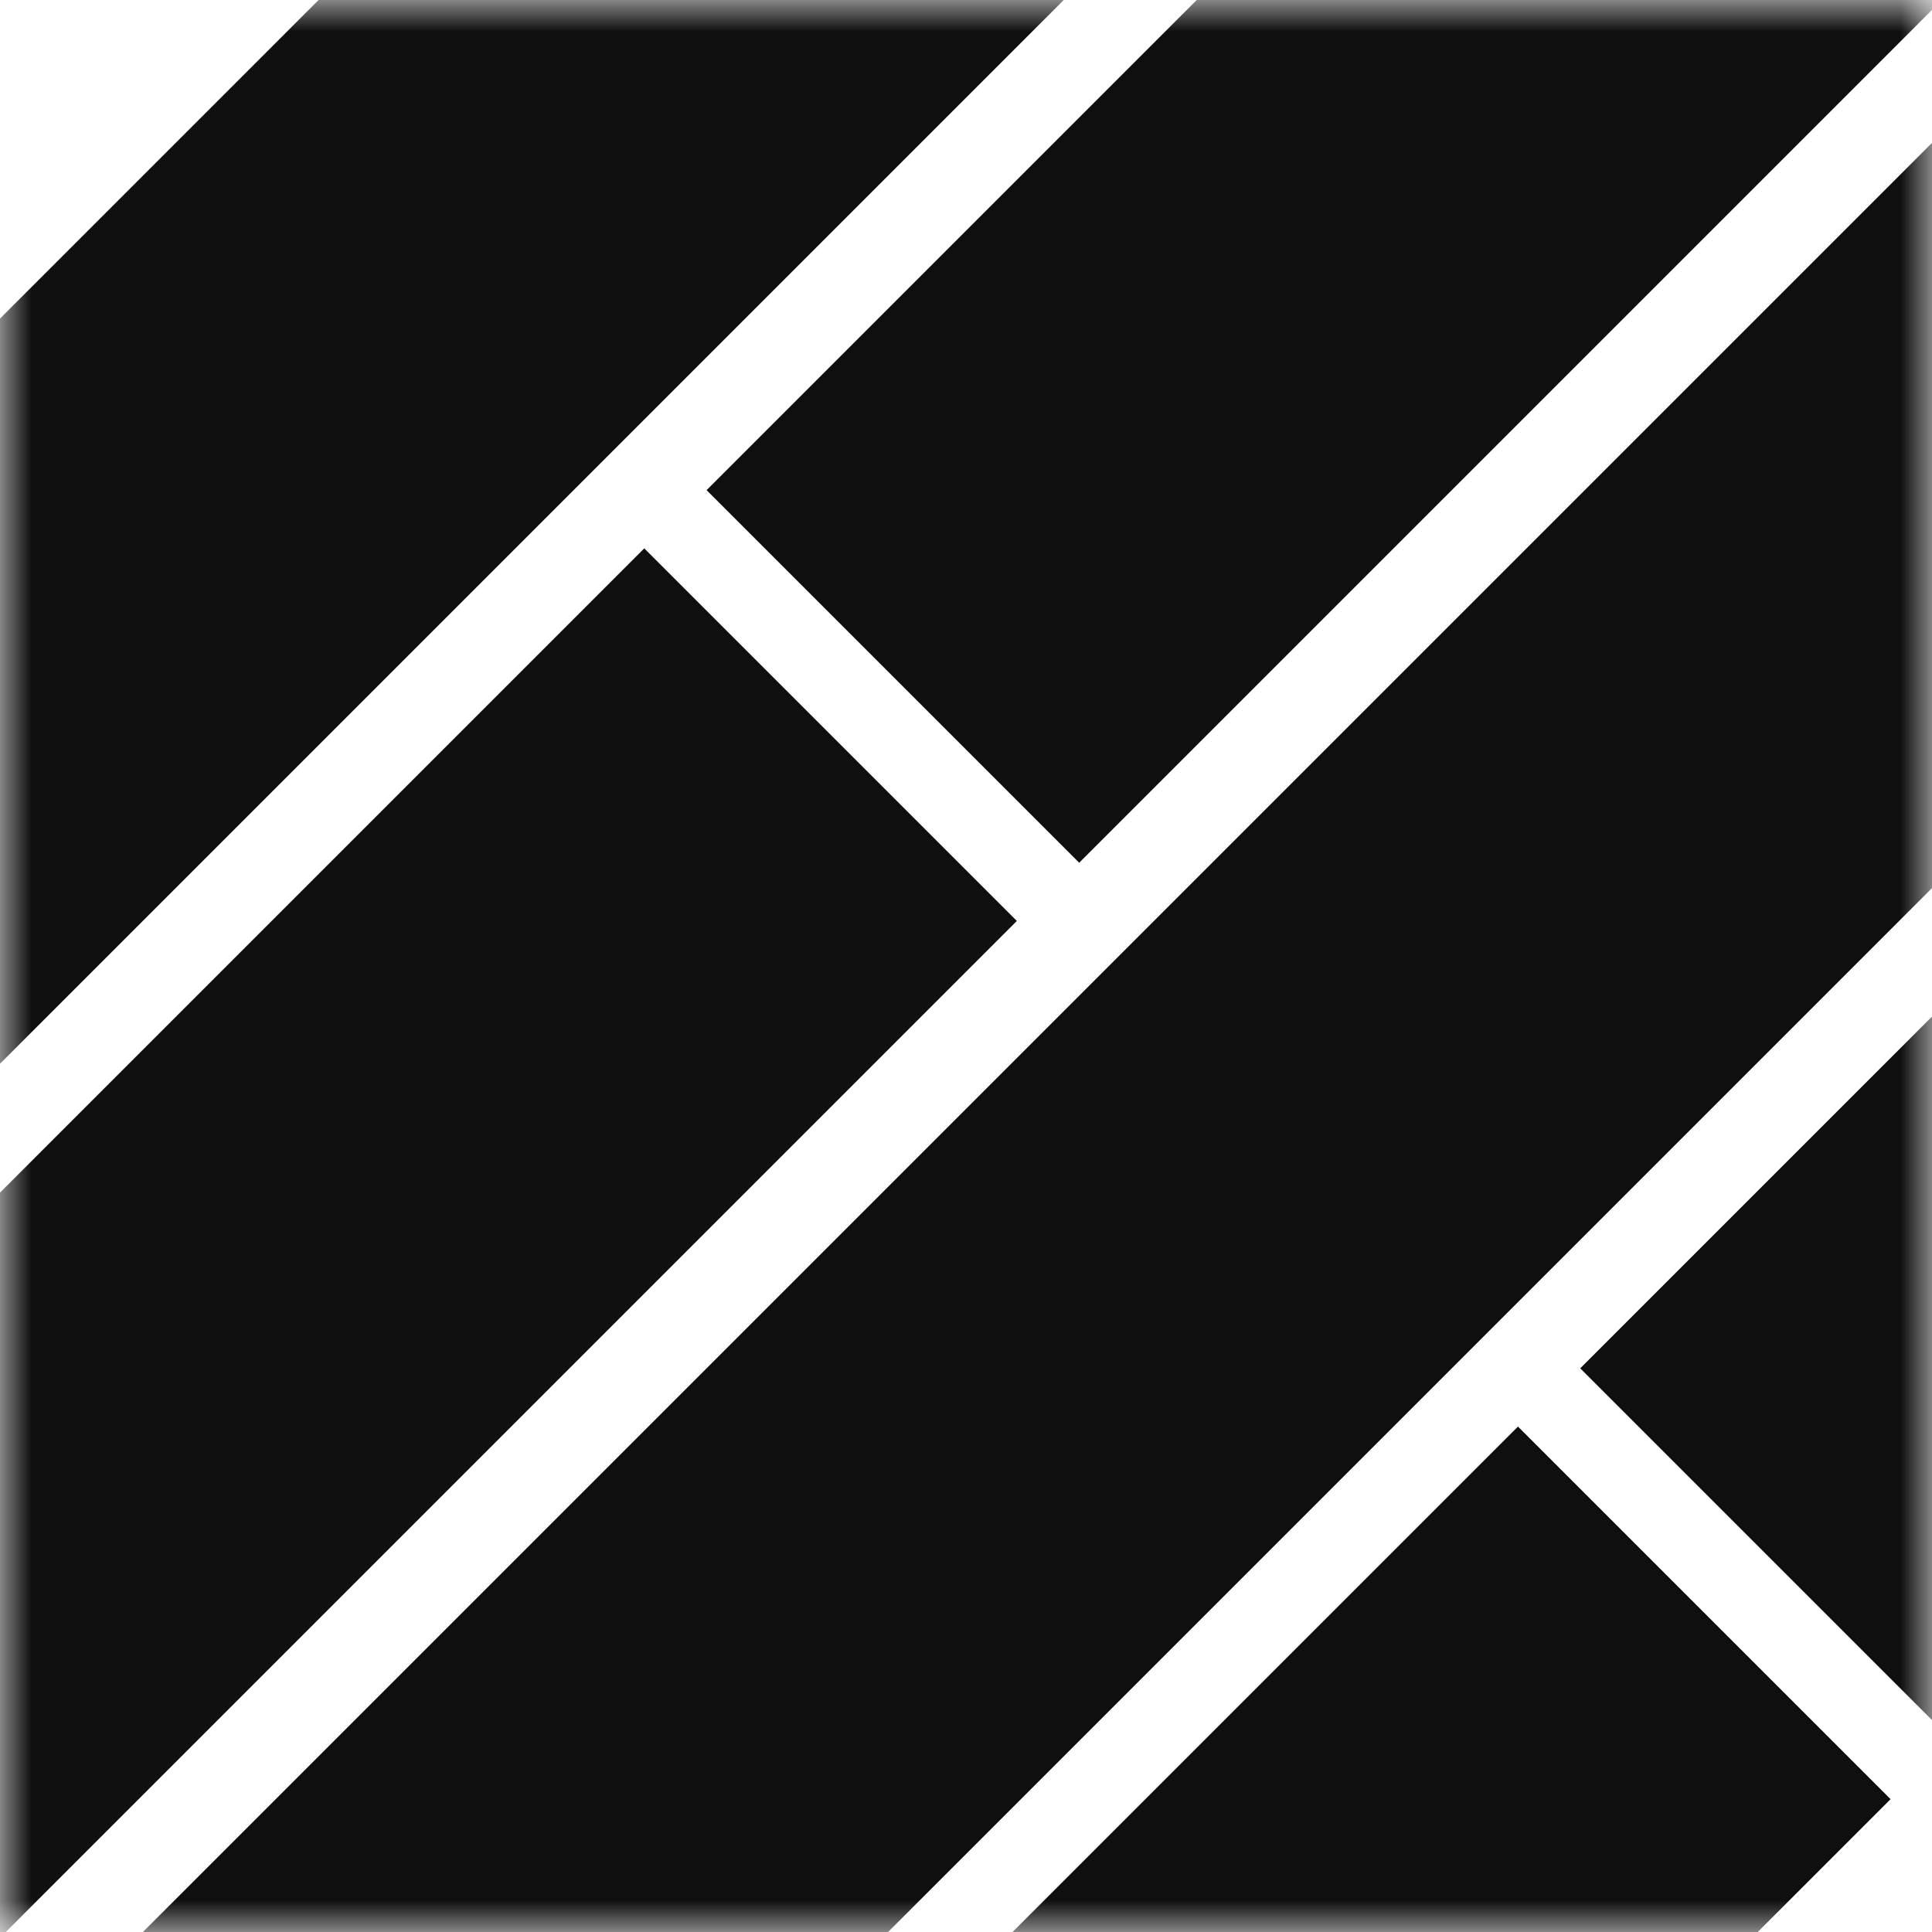 <svg width="30" height="30" viewBox="0 0 30 30" fill="none" xmlns="http://www.w3.org/2000/svg">
<mask id="mask0" mask-type="alpha" maskUnits="userSpaceOnUse" x="0" y="0" width="30" height="30">
<rect width="30" height="30" fill="#C4C4C4"/>
</mask>
<g mask="url(#mask0)">
<rect x="-13.636" y="18.583" width="43.636" height="8.182" transform="rotate(-45 -13.636 18.583)" fill="#0F0F0F"/>
<rect y="32.219" width="43.636" height="8.182" transform="rotate(-45 0 32.219)" fill="#0F0F0F"/>
<rect x="10.972" y="7.611" width="28.119" height="8.182" transform="rotate(-45 10.972 7.611)" fill="#0F0F0F"/>
<rect x="24.538" y="21.247" width="28.119" height="8.182" transform="rotate(-45 24.538 21.247)" fill="#0F0F0F"/>
<rect x="-9.476" y="27.995" width="27.549" height="8.182" transform="rotate(-45 -9.476 27.995)" fill="#0F0F0F"/>
<rect x="4.091" y="41.632" width="27.549" height="8.182" transform="rotate(-45 4.091 41.632)" fill="#0F0F0F"/>
</g>
</svg>
